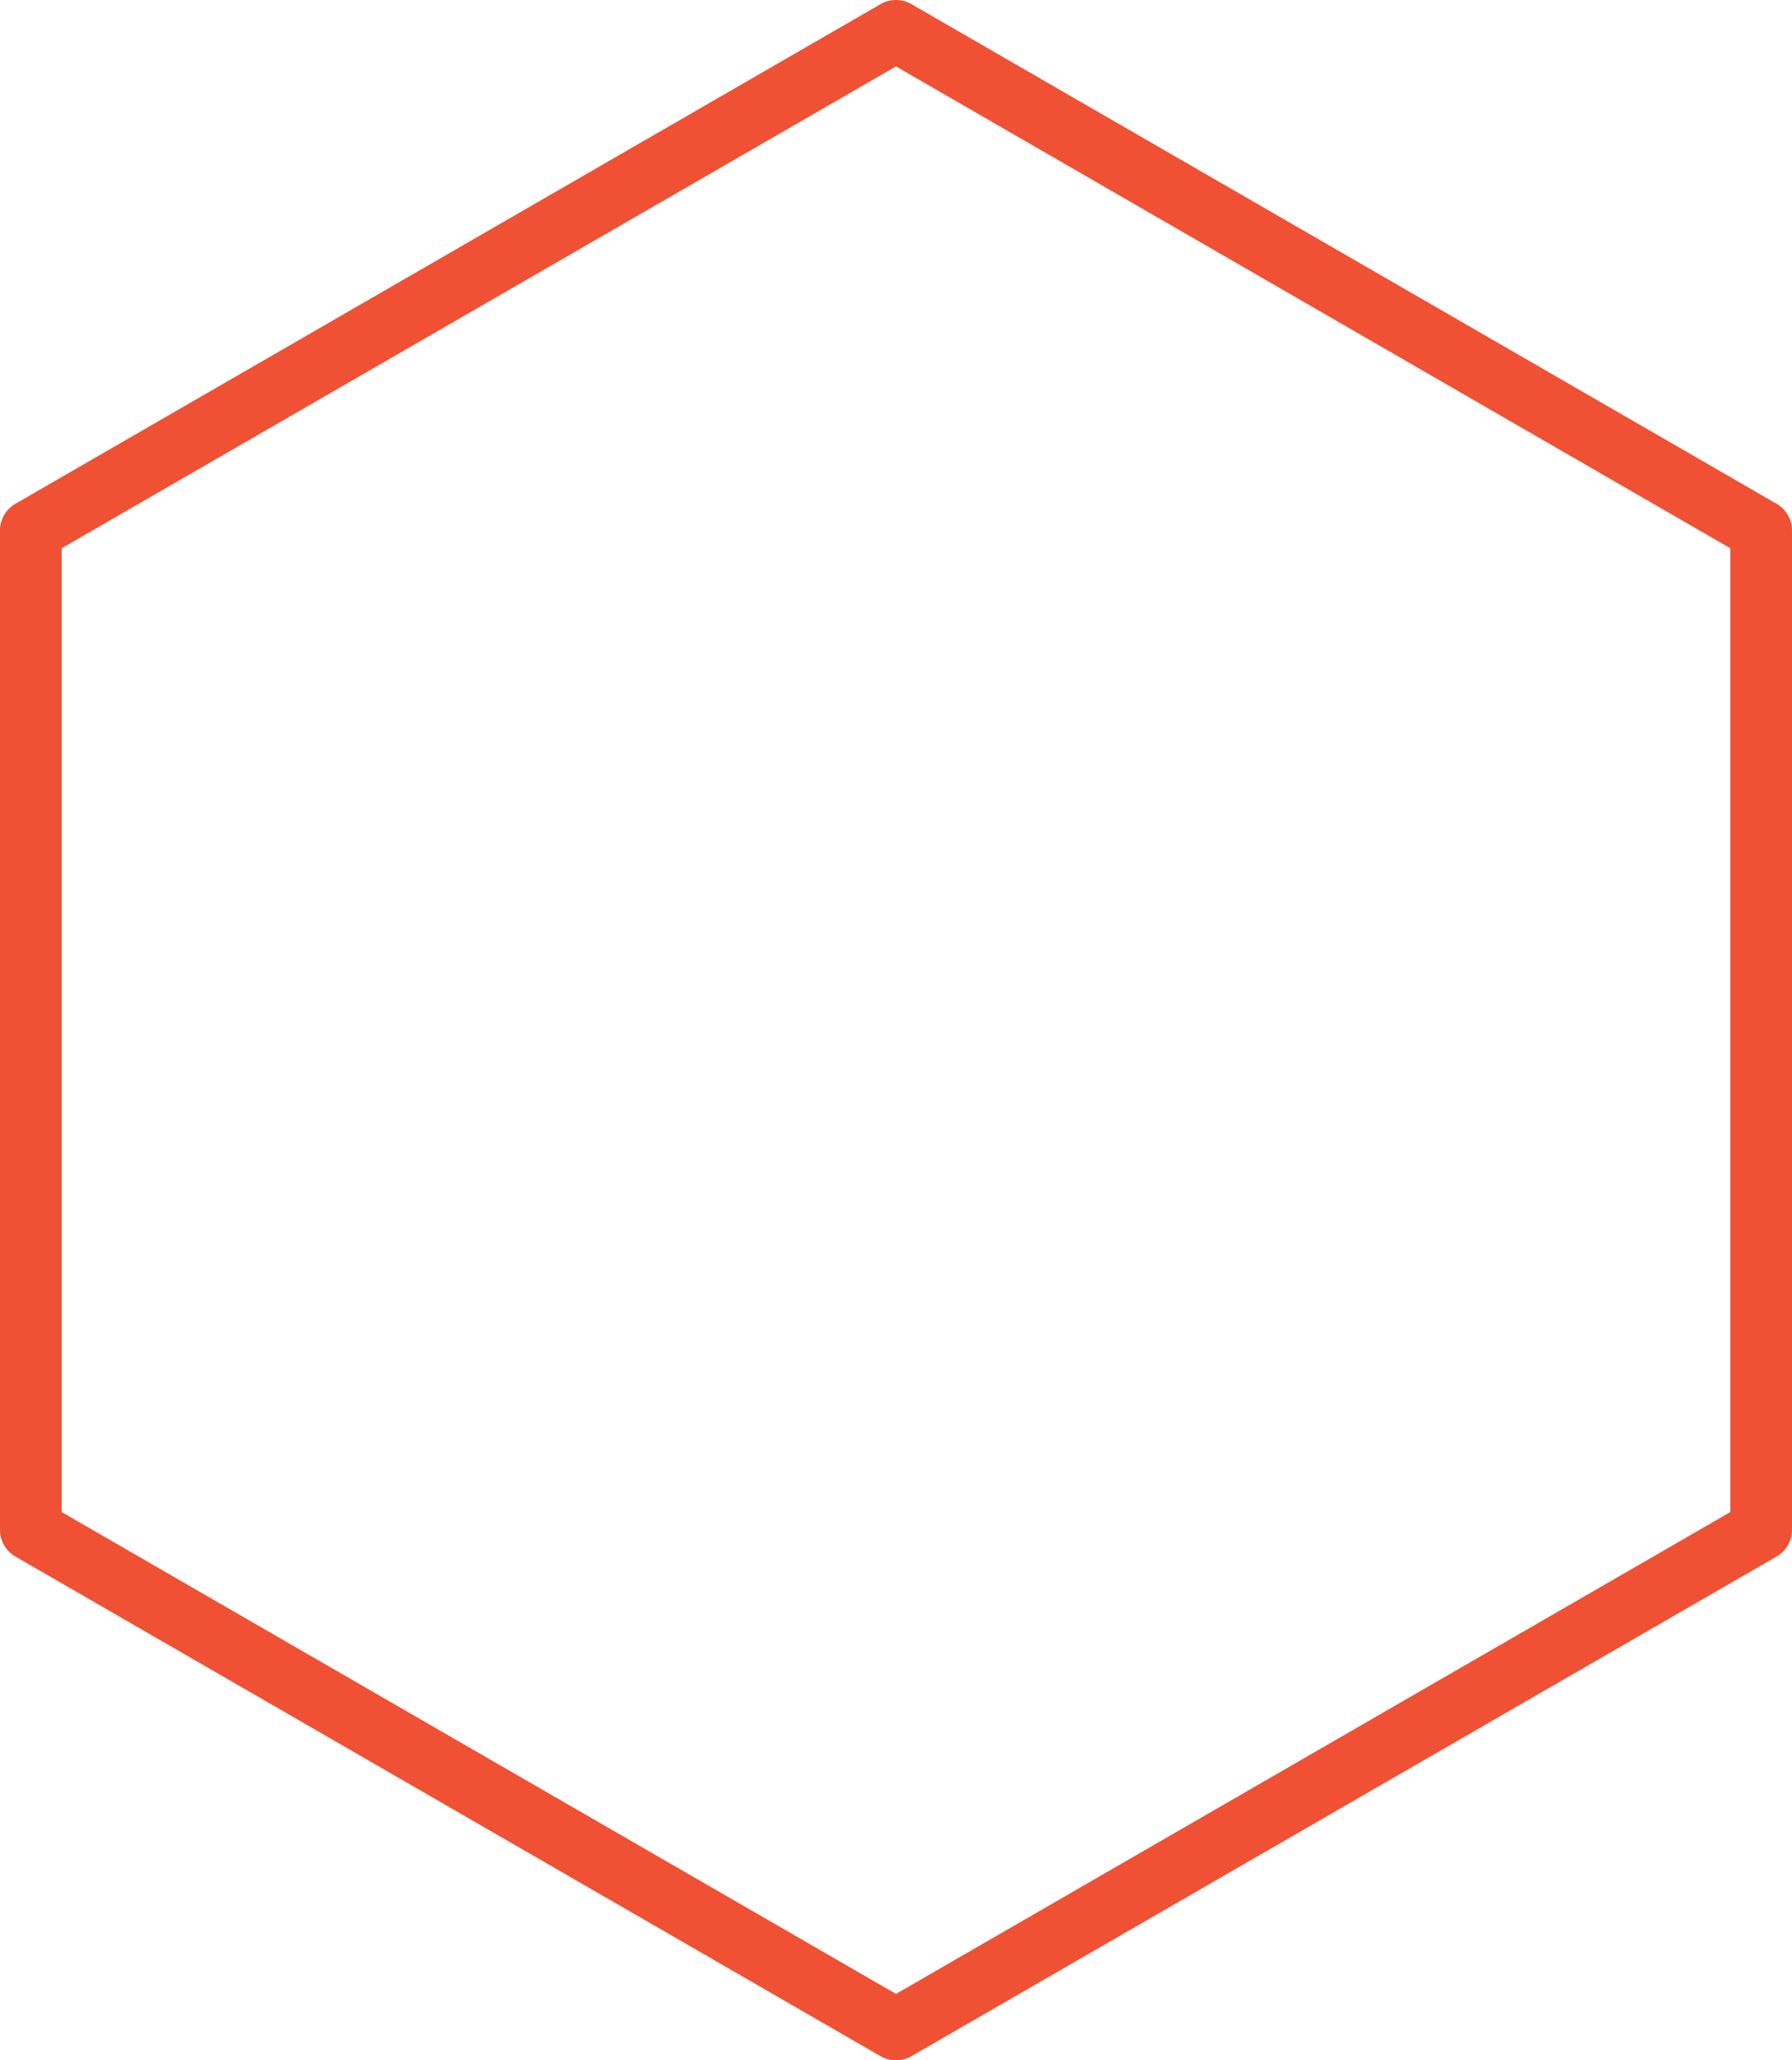 <svg version="1.1" id="图层_1" x="0px" y="0px" width="190px" height="218.383px" viewBox="0 0 190 218.383" enable-background="new 0 0 190 218.383" xml:space="preserve" xmlns="http://www.w3.org/2000/svg" xmlns:xlink="http://www.w3.org/1999/xlink" xmlns:xml="http://www.w3.org/XML/1998/namespace">
  <path fill="#F05033" d="M95,218.383c-0.563,0-1.128-0.146-1.634-0.438L1.634,164.984C0.622,164.4,0,163.322,0,162.154V56.229
	c0-1.167,0.622-2.246,1.634-2.83L93.366,0.437c1.012-0.583,2.256-0.583,3.268,0l91.732,52.962c1.012,0.584,1.634,1.663,1.634,2.83
	v105.926c0,1.168-0.622,2.246-1.634,2.83l-91.732,52.961C96.129,218.237,95.563,218.383,95,218.383z M6.534,160.268L95,211.344
	l88.466-51.076V58.115L95,7.04L6.534,58.115V160.268z" class="color c1"/>
</svg>